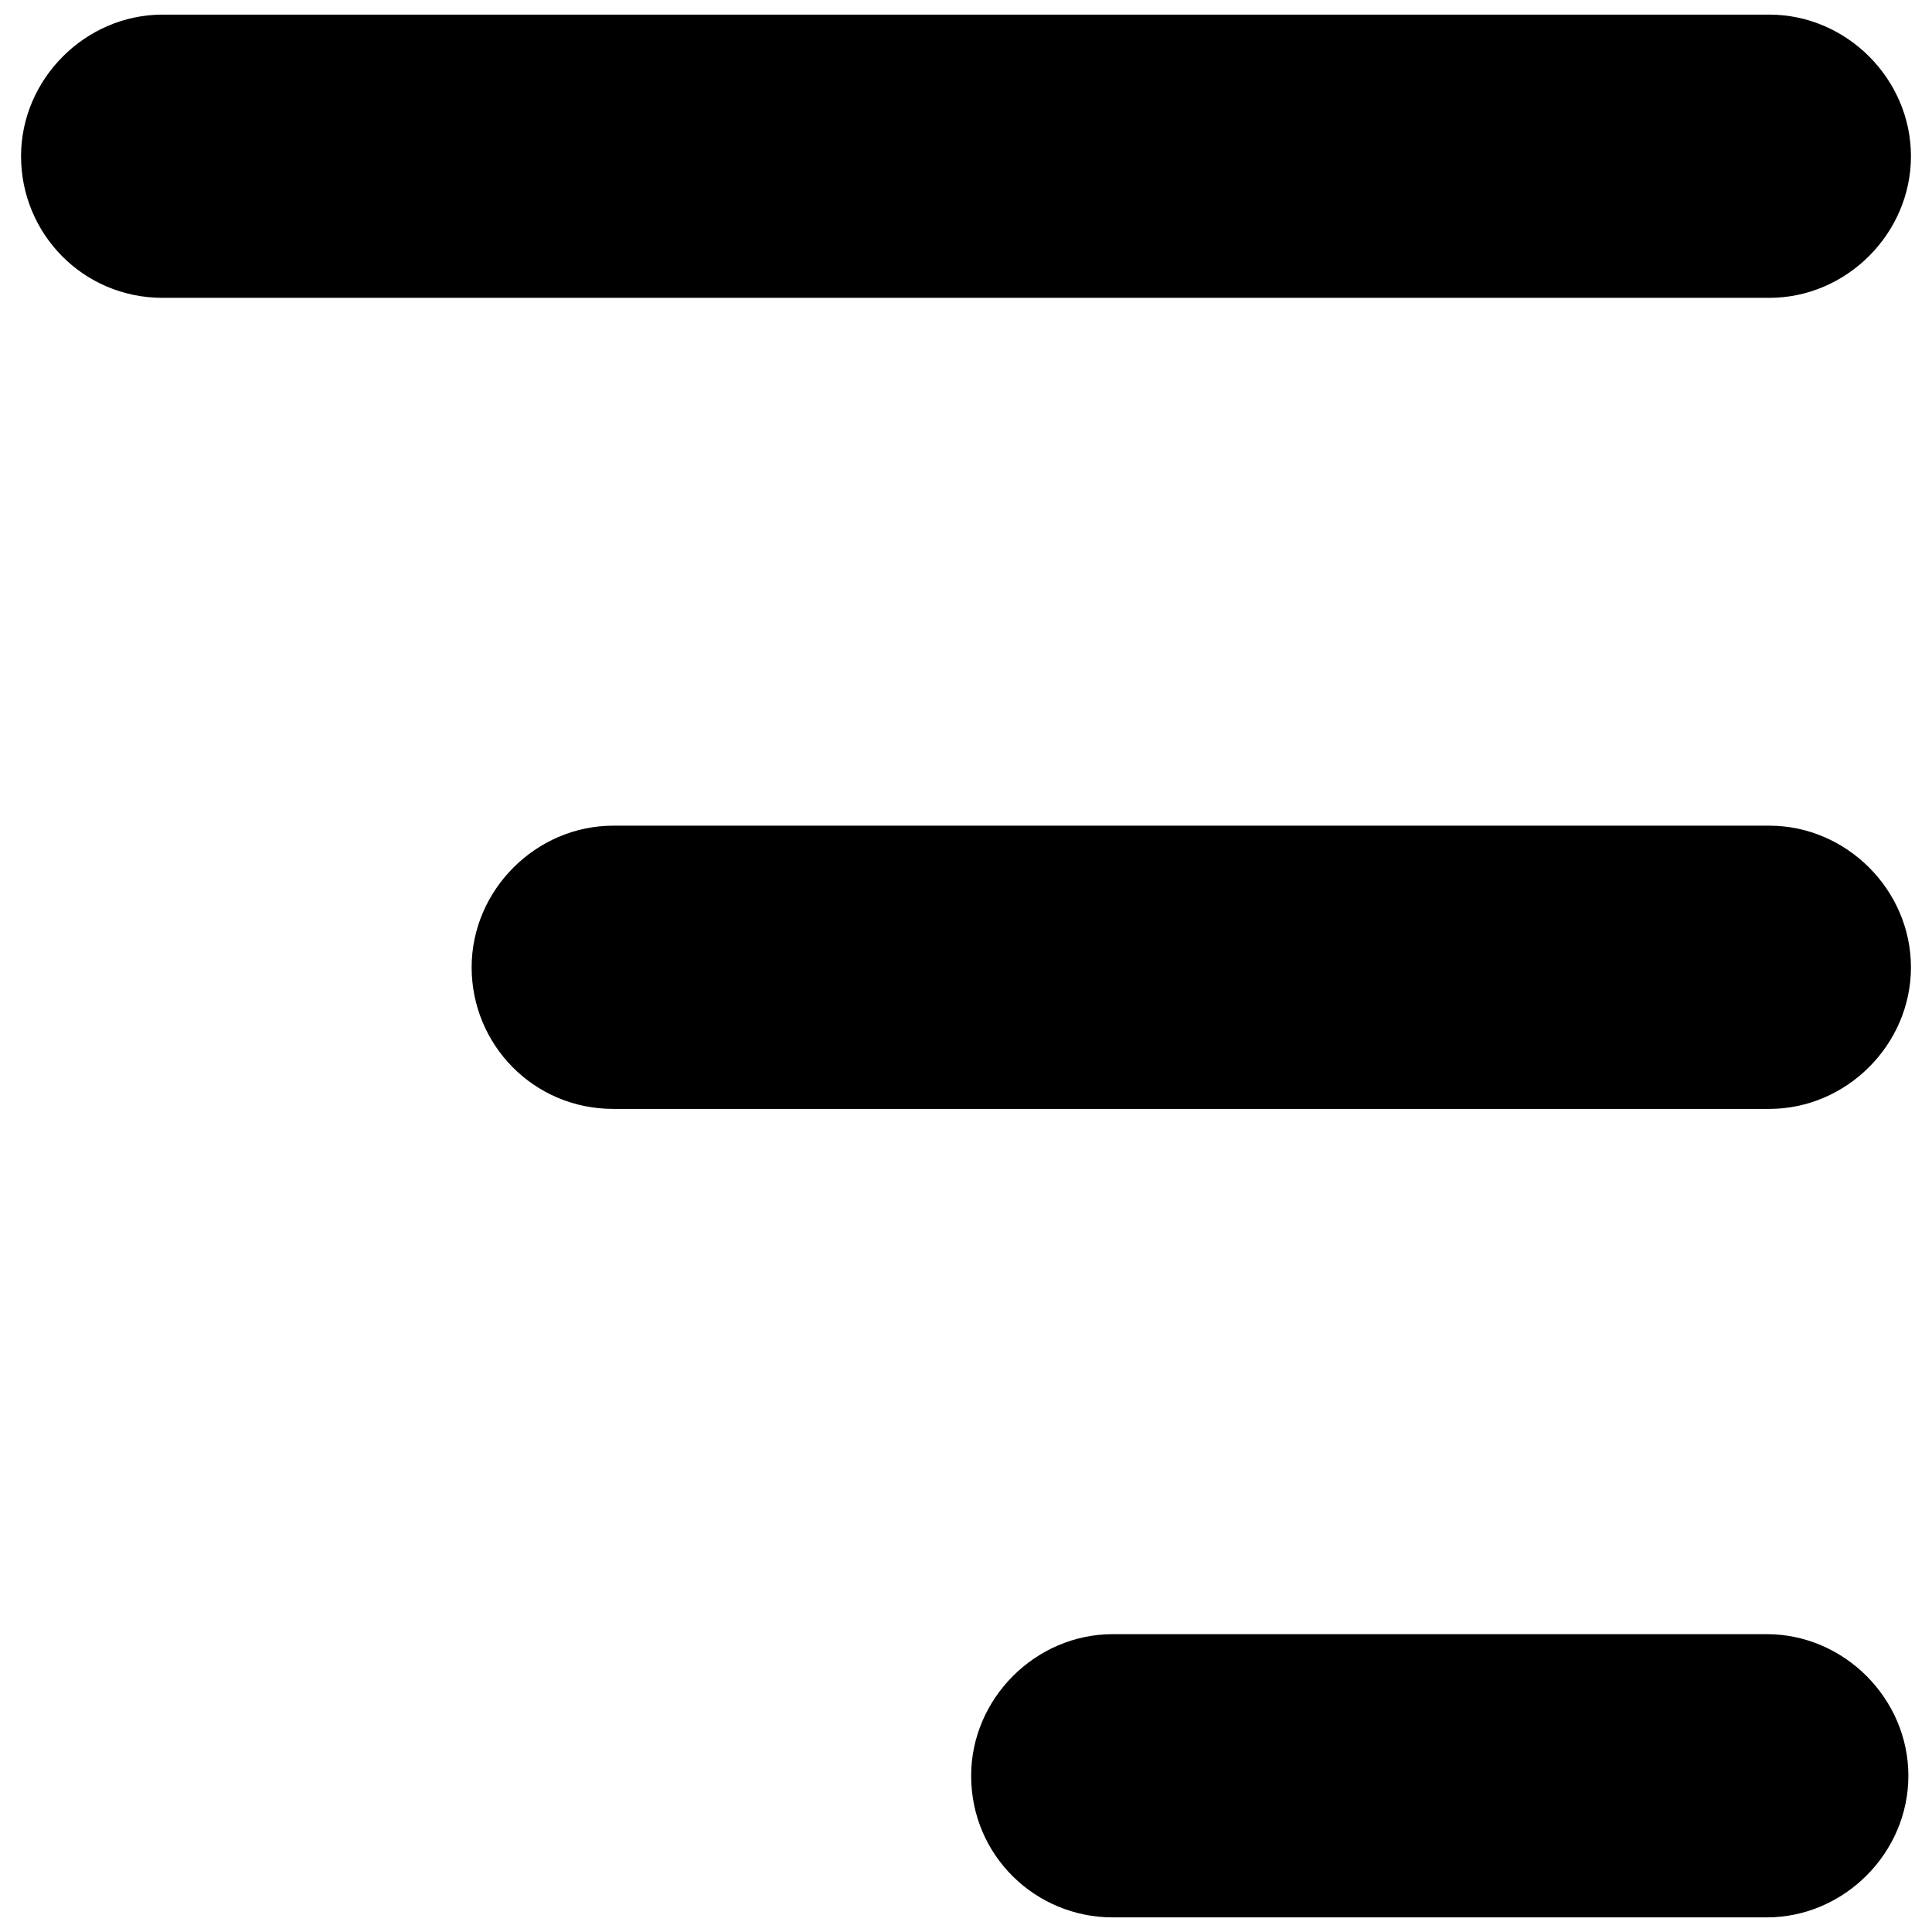 <?xml version="1.0" encoding="utf-8"?>
<svg viewBox="0 0 500 500" xmlns="http://www.w3.org/2000/svg">
  <defs/>
  <path d="M 158.71 286.983 L 457.903 286.983 C 477.893 286.983 494.552 270.324 494.552 250.333 C 494.552 230.343 477.893 213.684 457.903 213.684 L 158.71 213.684 C 138.718 213.684 122.06 230.343 122.06 250.333 C 122.06 270.324 138.053 286.983 158.71 286.983 Z" style=""/>
  <path d="M 287.982 496.218 L 457.236 496.218 C 477.227 496.218 493.886 479.56 493.886 459.568 C 493.886 439.578 477.227 422.919 457.236 422.919 L 287.982 422.919 C 267.992 422.919 251.333 439.578 251.333 459.568 C 251.333 480.225 267.992 496.218 287.982 496.218 Z" style=""/>
  <path d="M 42.097 77.081 L 457.903 77.081 C 477.893 77.081 494.552 60.422 494.552 40.432 C 494.552 20.44 477.893 3.782 457.903 3.782 L 42.097 3.782 C 22.107 3.782 5.448 20.44 5.448 40.432 C 5.448 60.422 21.441 77.081 42.097 77.081 Z" style=""/>
</svg>